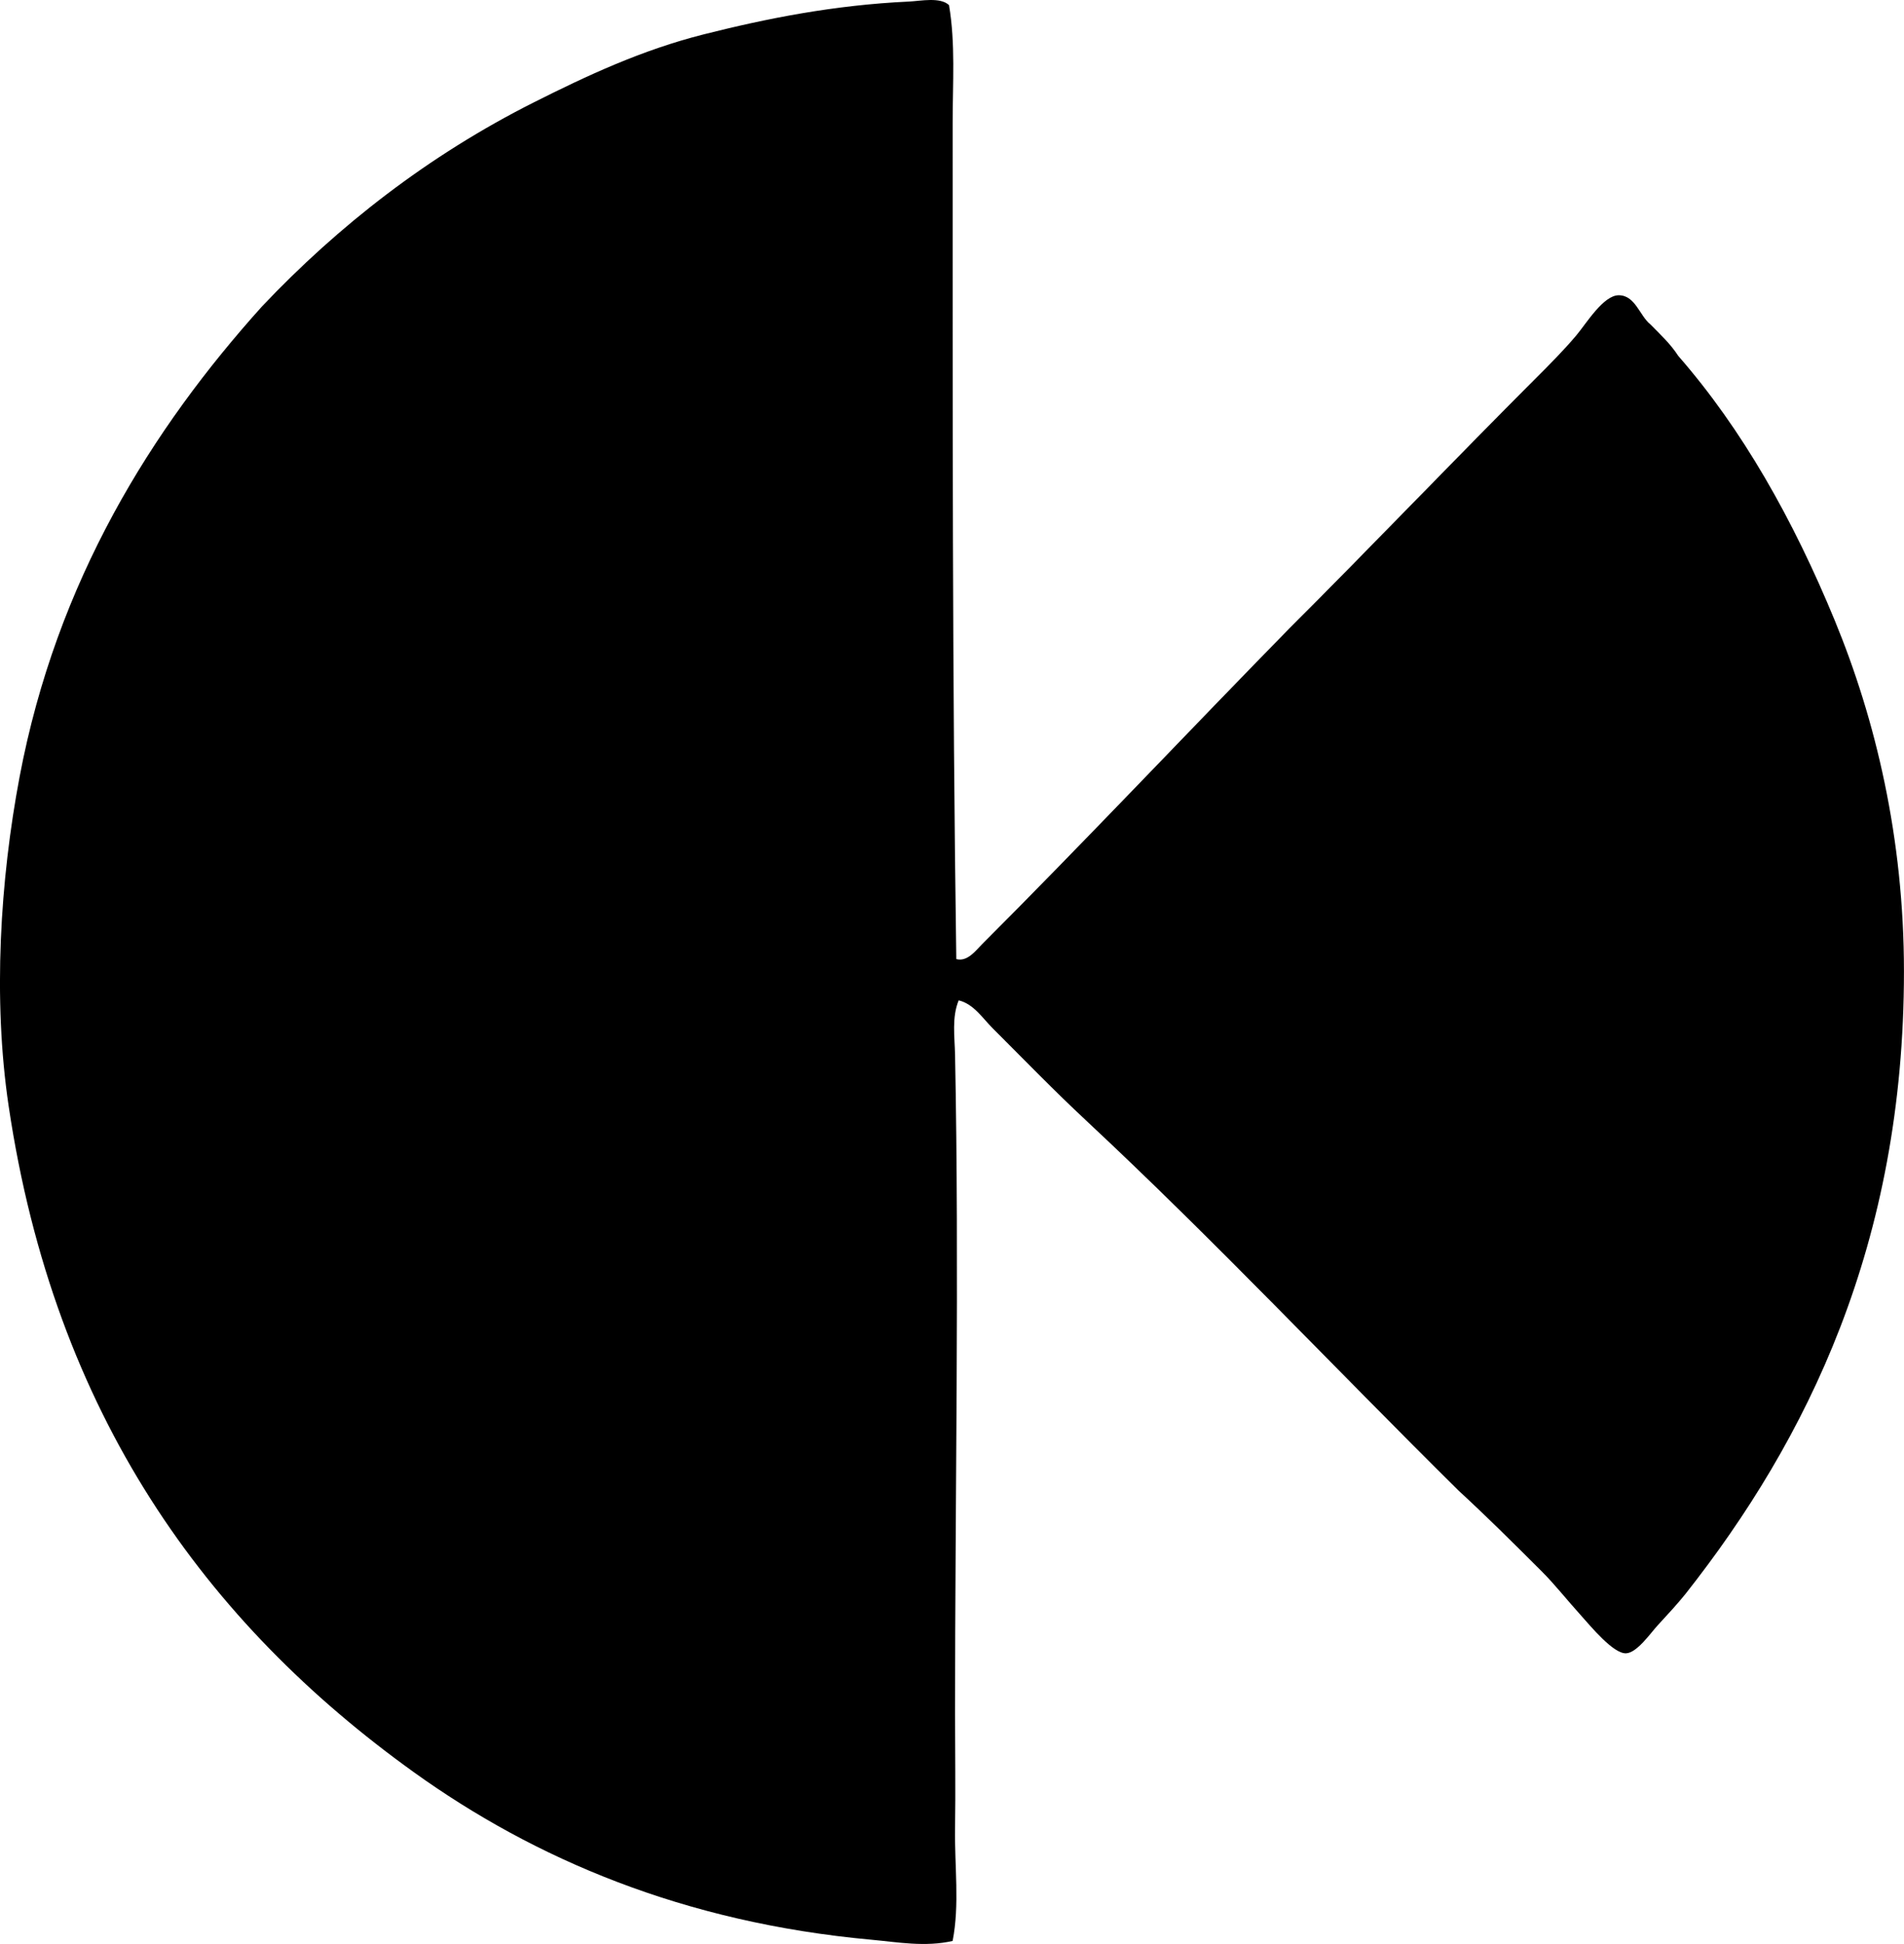 <?xml version="1.0" encoding="iso-8859-1"?>
<!-- Generator: Adobe Illustrator 19.2.0, SVG Export Plug-In . SVG Version: 6.00 Build 0)  -->
<svg version="1.1" xmlns="http://www.w3.org/2000/svg" xmlns:xlink="http://www.w3.org/1999/xlink" x="0px" y="0px"
	 viewBox="0 0 79.867 81.526" style="enable-background:new 0 0 79.867 81.526;" xml:space="preserve">
<g id="Agence_x5F_Ker_x5F_70">
	<path style="fill-rule:evenodd;clip-rule:evenodd;" d="M39.809,0.216c0.273,1.606,0.152,3.28,0.152,4.938
		c0.002,11.942-0.019,23.164,0.153,35.069c0.464,0.125,0.815-0.358,1.068-0.611c4.296-4.295,8.597-8.861,12.878-13.233
		c3.313-3.303,6.878-7.031,10.383-10.536c0.545-0.545,1.113-1.109,1.681-1.781c0.435-0.518,1.136-1.684,1.781-1.68
		c0.693,0.005,0.87,0.858,1.323,1.222c0.413,0.418,0.846,0.817,1.171,1.324c2.682,3.068,4.818,6.856,6.565,11.096
		c1.709,4.149,2.9,9.12,2.901,14.709c0.002,11.434-4.063,19.646-9.162,26.111c-0.363,0.45-0.713,0.825-1.171,1.323
		c-0.297,0.323-0.865,1.151-1.323,1.17c-0.537,0.023-1.473-1.124-1.883-1.578c-0.612-0.676-1.108-1.312-1.629-1.832
		c-1.291-1.291-2.414-2.404-3.512-3.411c-5.216-5.157-10.243-10.502-15.626-15.524c-1.336-1.246-2.609-2.558-3.919-3.868
		c-0.423-0.422-0.797-1.02-1.426-1.171c-0.293,0.717-0.168,1.514-0.152,2.291c0.18,9.072-0.001,18.59,0,27.587
		c0,1.635,0.025,3.247,0,4.835c-0.025,1.599,0.198,3.202-0.102,4.734c-1.154,0.263-2.304,0.05-3.409-0.051
		c-7.883-0.719-14.138-3.398-19.189-7.024c-8.721-6.258-15.076-15.002-17-27.943c-0.668-4.492-0.355-9.482,0.458-13.793
		c1.554-8.232,5.55-14.609,10.18-19.749c3.186-3.362,6.959-6.317,11.401-8.551c2.22-1.116,4.518-2.193,7.126-2.85
		c2.643-0.666,5.455-1.228,8.602-1.374C38.628,0.04,39.444-0.133,39.809,0.216z"/>
</g>
<g id="Layer_1">
</g>
</svg>
